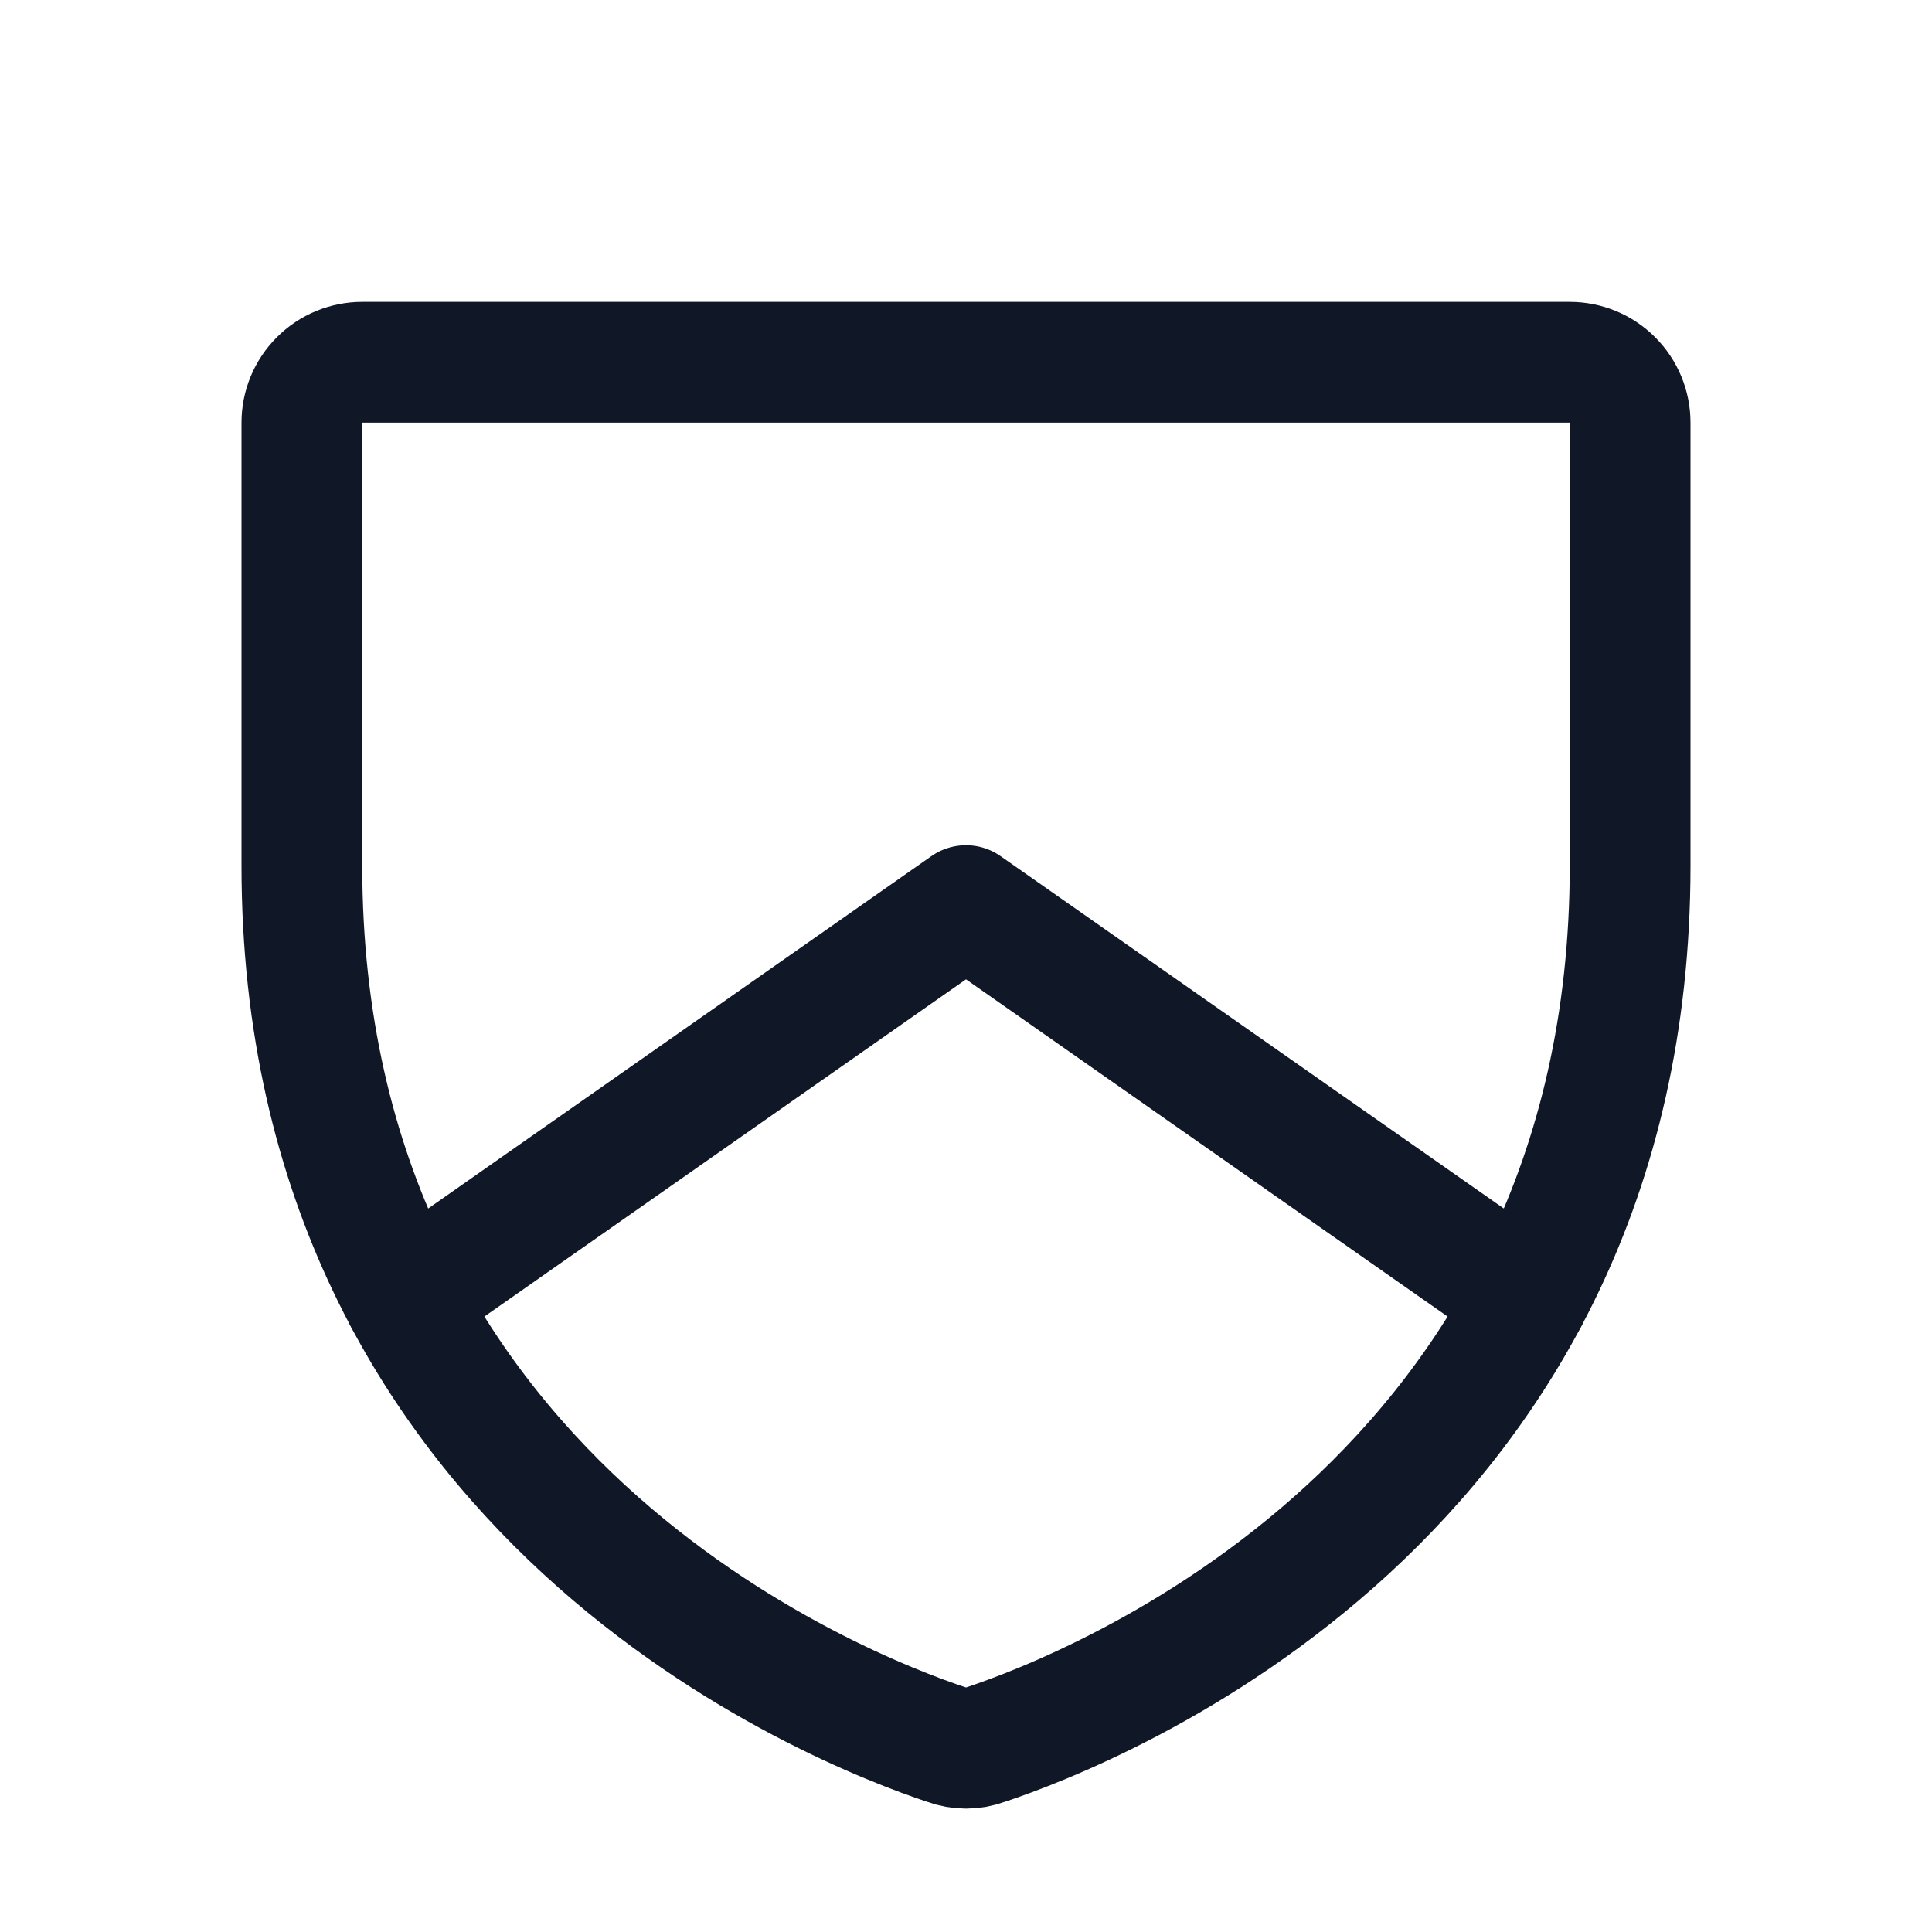<svg width="32" height="32" viewBox="0 0 32 32" fill="none" xmlns="http://www.w3.org/2000/svg"><g id="Icon-ShieldChevron"><g clip-path="url(#clip0_10_326)"><g id="size=md (32px)"><path id="Vector" d="M5 14.338V7C5 6.735 5.105 6.48 5.293 6.293C5.48 6.105 5.735 6 6 6H26C26.265 6 26.52 6.105 26.707 6.293C26.895 6.48 27 6.735 27 7V14.338C27 24.837 18.087 28.312 16.312 28.9C16.111 28.975 15.889 28.975 15.688 28.9C13.912 28.312 5 24.837 5 14.338Z" stroke="#101828" stroke-width="2" stroke-linecap="round" stroke-linejoin="round"/><path id="Vector_2" d="M25.3 21.512L16 15L6.7 21.512" stroke="#101828" stroke-width="2" stroke-linecap="round" stroke-linejoin="round"/></g></g></g><defs><clipPath id="clip0_10_326"><rect width="32" height="32" rx="5" fill="white"/></clipPath></defs></svg>